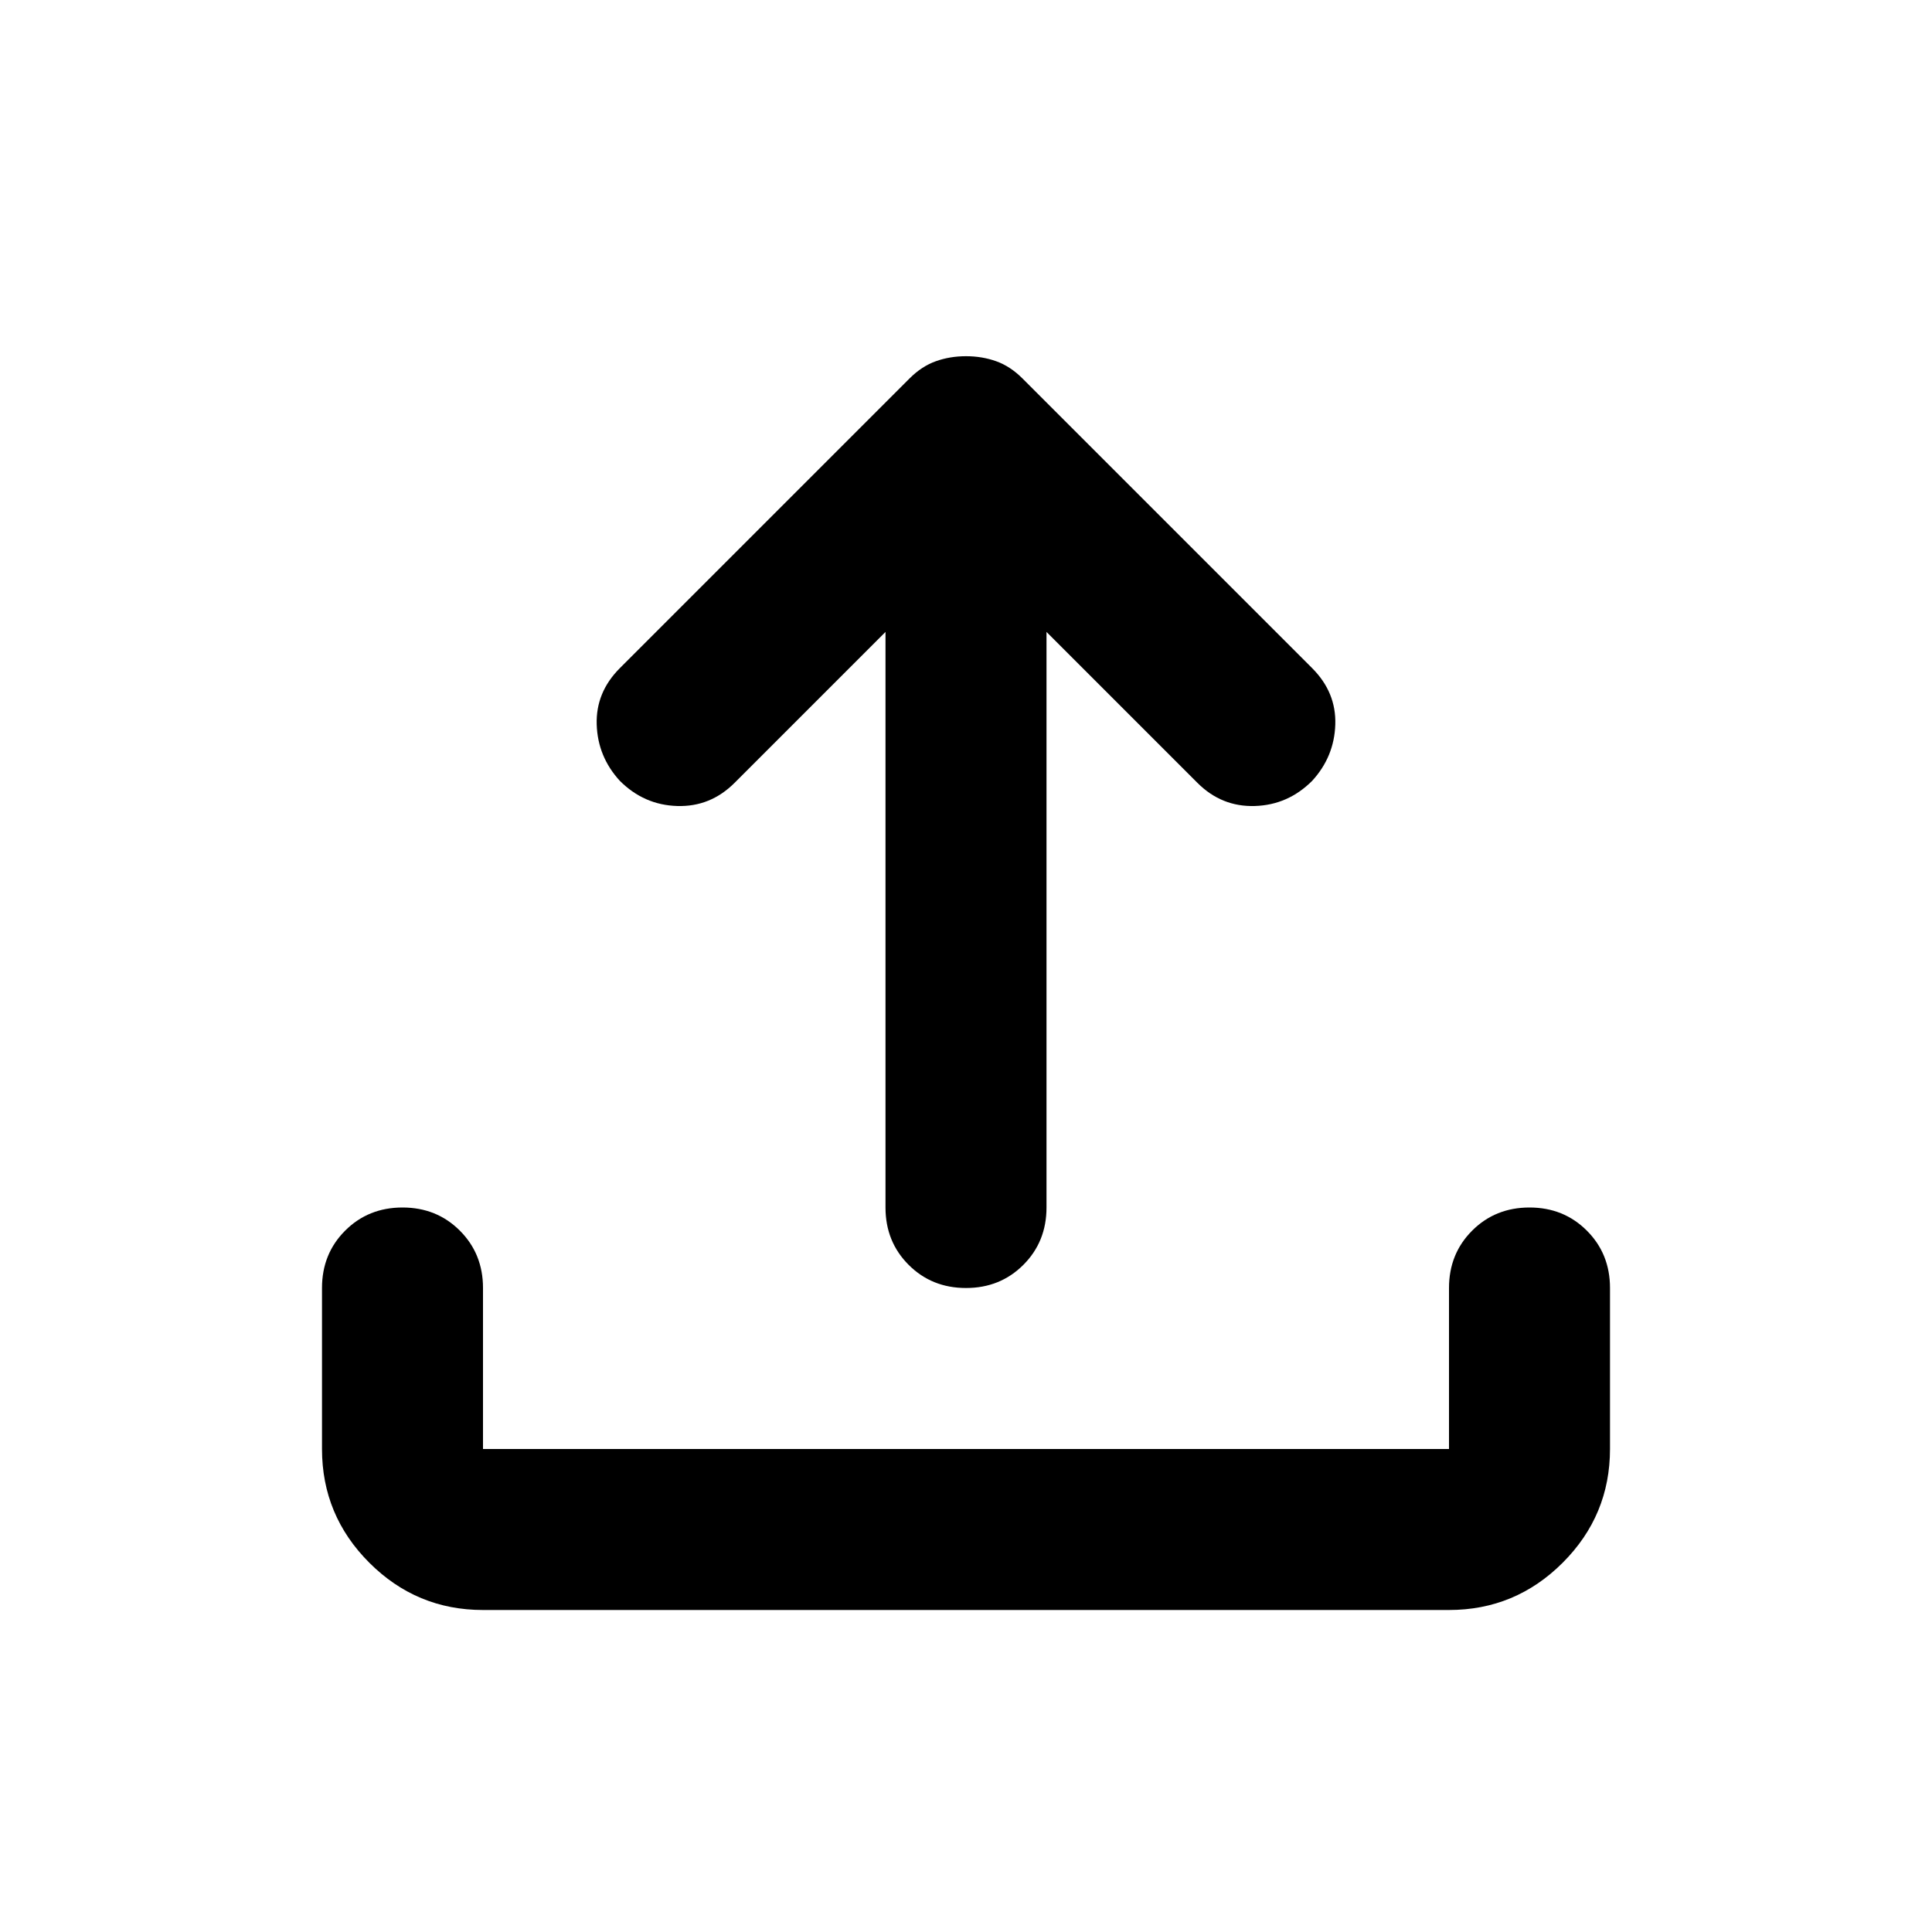 <svg aria-hidden="true" viewBox="0 -960 960 960" fill="currentColor">
  <path d="M240-160q-33 0-56.5-23.5T160-240v-80q0-17 11.5-28.5T200-360q17 0 28.5 11.5T240-320v80h480v-80q0-17 11.5-28.5T760-360q17 0 28.5 11.5T800-320v80q0 33-23.5 56.5T720-160H240Zm200-486-75 75q-12 12-28.5 11.5T308-572q-11-12-11.5-28t11.5-28l144-144q6-6 13-8.5t15-2.5q8 0 15 2.5t13 8.5l144 144q12 12 11.5 28T652-572q-12 12-28.5 12.5T595-571l-75-75v286q0 17-11.5 28.5T480-320q-17 0-28.5-11.5T440-360v-286Z"/>
</svg>
